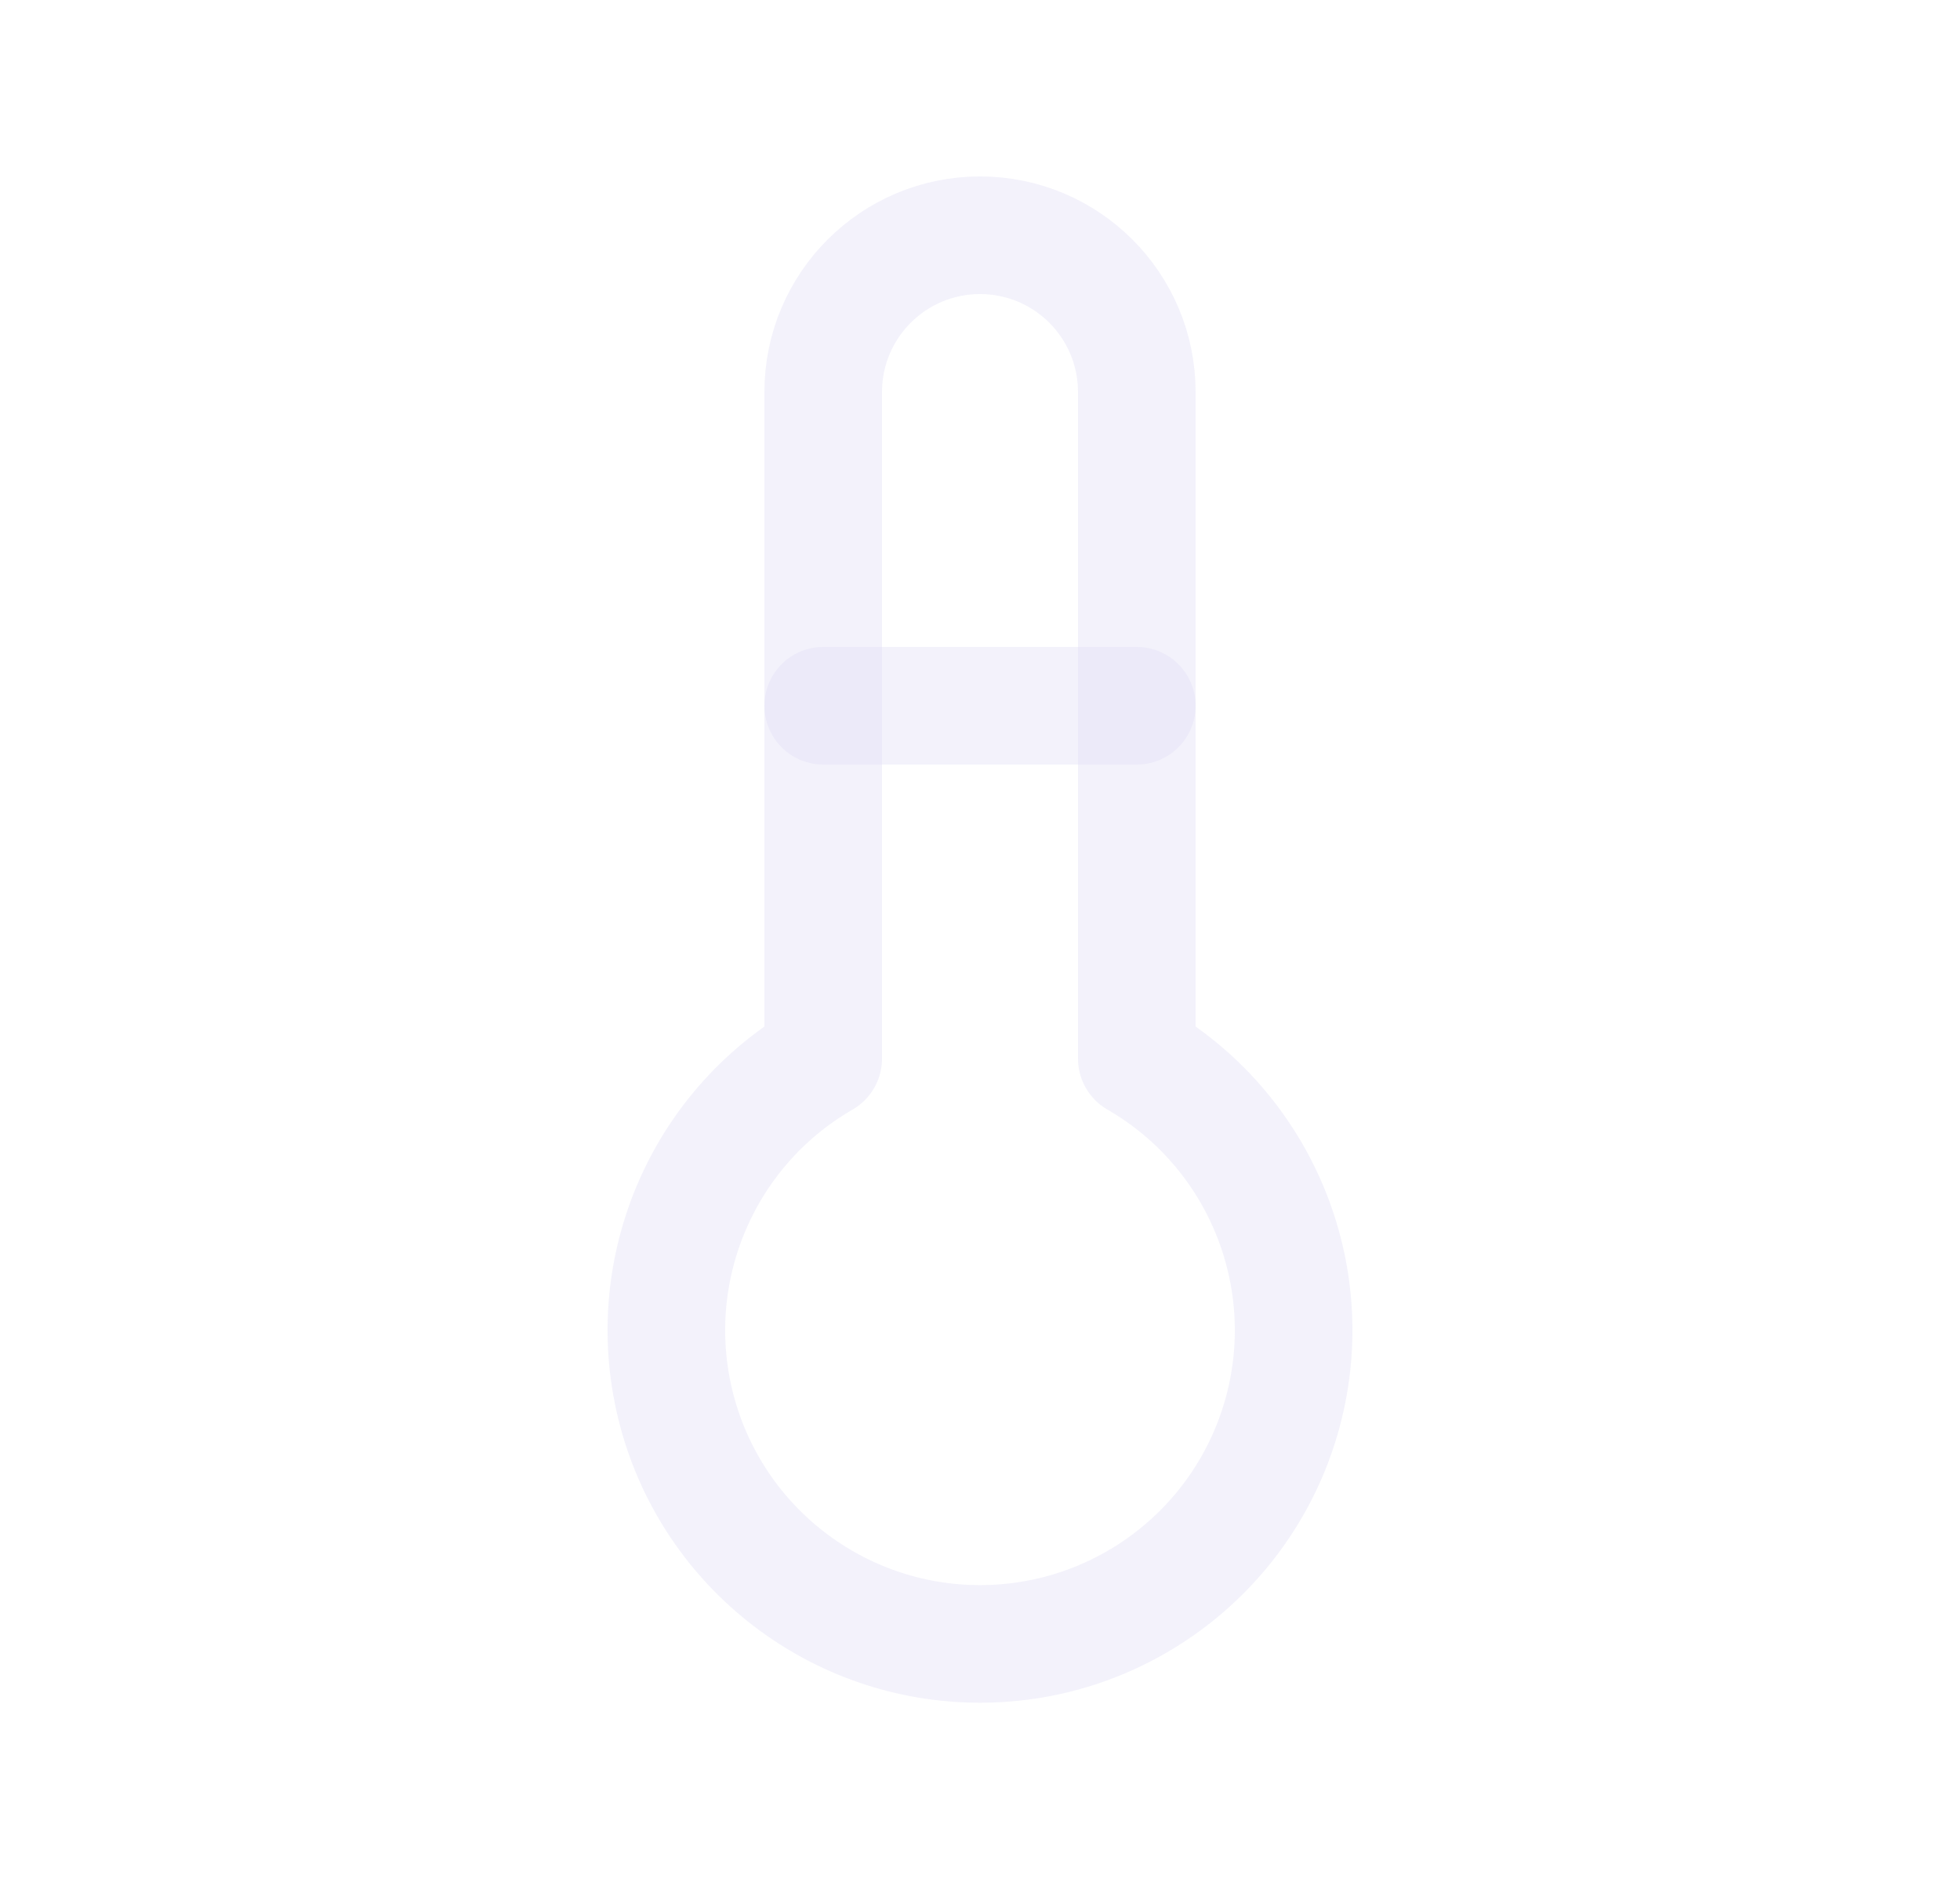 <svg width="25" height="24" viewBox="0 0 25 24" fill="none" xmlns="http://www.w3.org/2000/svg">
<path d="M10.5 13.5C8.932 14.405 8.168 16.251 8.636 17.999C9.105 19.748 10.69 20.964 12.5 20.964C14.31 20.964 15.895 19.748 16.364 17.999C16.832 16.251 16.068 14.405 14.5 13.5V5C14.5 3.895 13.605 3 12.5 3C11.396 3 10.5 3.895 10.5 5V13.5" stroke="#E1DEF5" stroke-opacity="0.4" stroke-width="1.5" stroke-linecap="round" stroke-linejoin="round"/>
<path d="M10.5 9H14.5" stroke="#E1DEF5" stroke-opacity="0.4" stroke-width="1.5" stroke-linecap="round" stroke-linejoin="round"/>
</svg>
